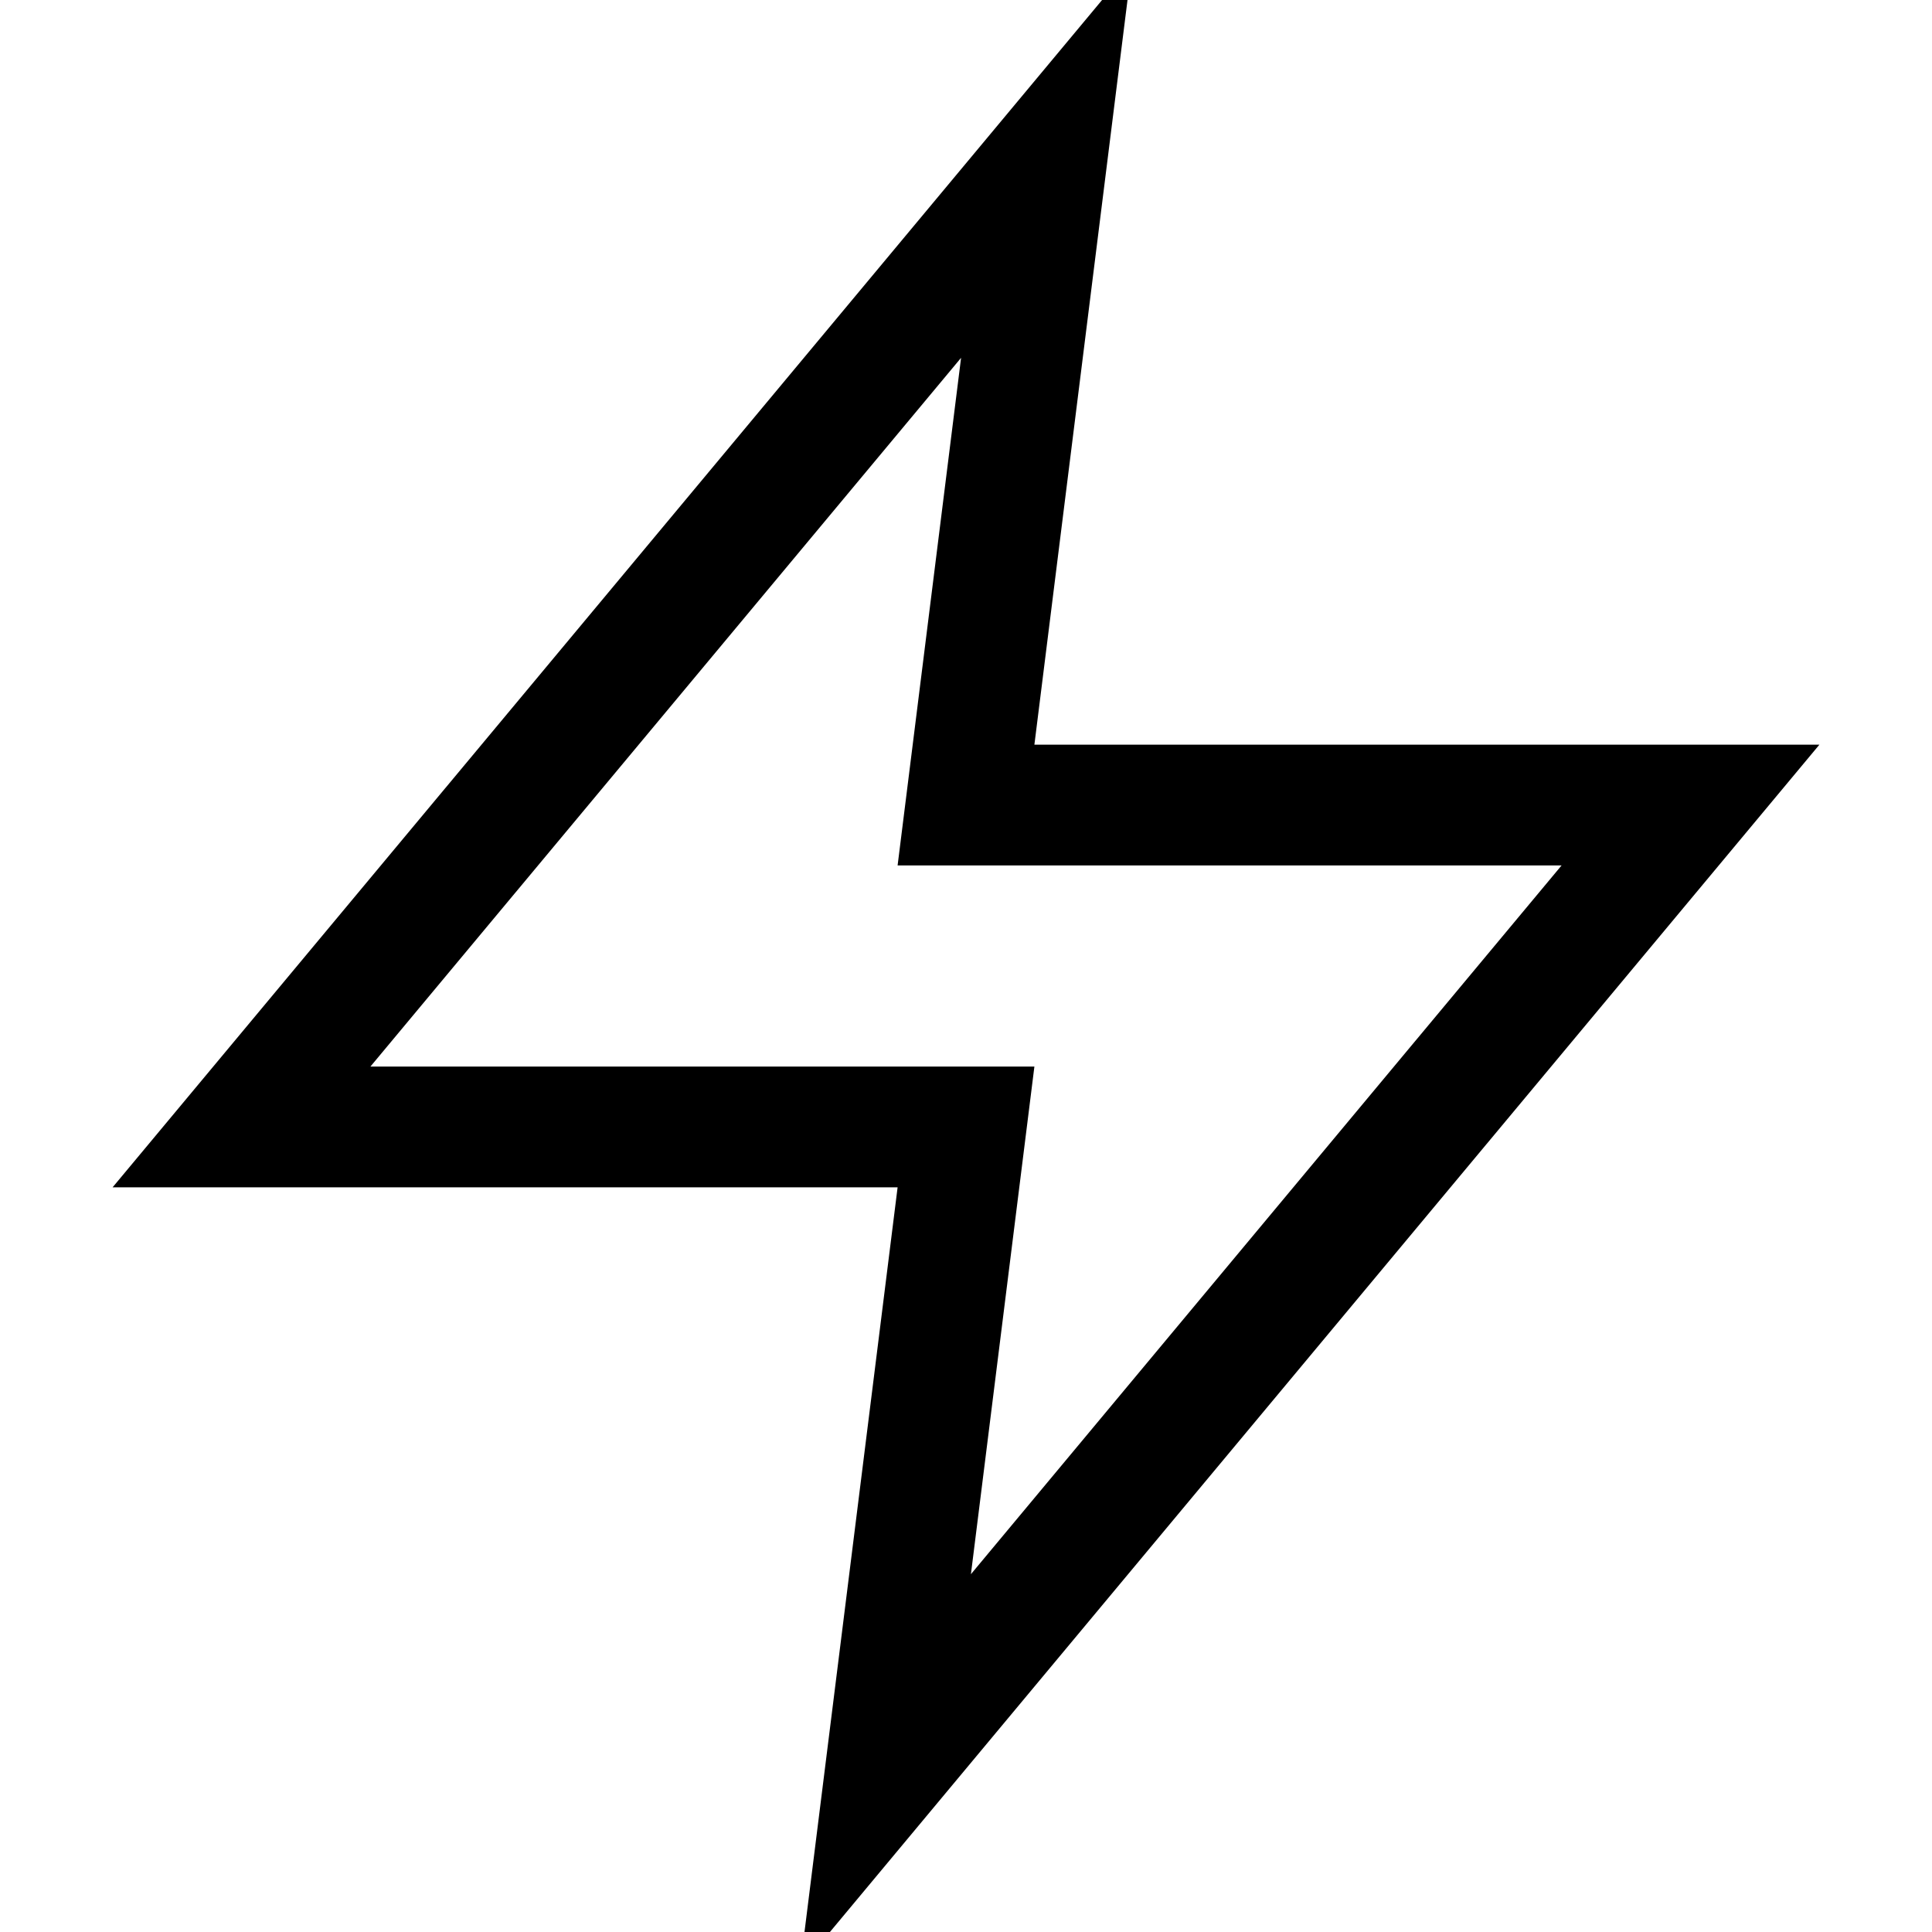 <svg width="16" height="16" viewBox="0 0 16 16" fill="none" xmlns="http://www.w3.org/2000/svg">
<path d="M8.667 1.333L2 9.333H8L7.333 14.667L14 6.667H8L8.667 1.333Z" stroke="url(#paint0_linear_278_4061)" strokeWidth="2" strokeLinecap="round" strokeLinejoin="round"/>
<defs>
<linearGradient id="paint0_linear_278_4061" x1="8" y1="1.333" x2="16.413" y2="3.086" gradientUnits="userSpaceOnUse">
<stop stopColor="#FE6546"/>
<stop offset="1" stopColor="#FF9E0D"/>
</linearGradient>
</defs>
</svg>
